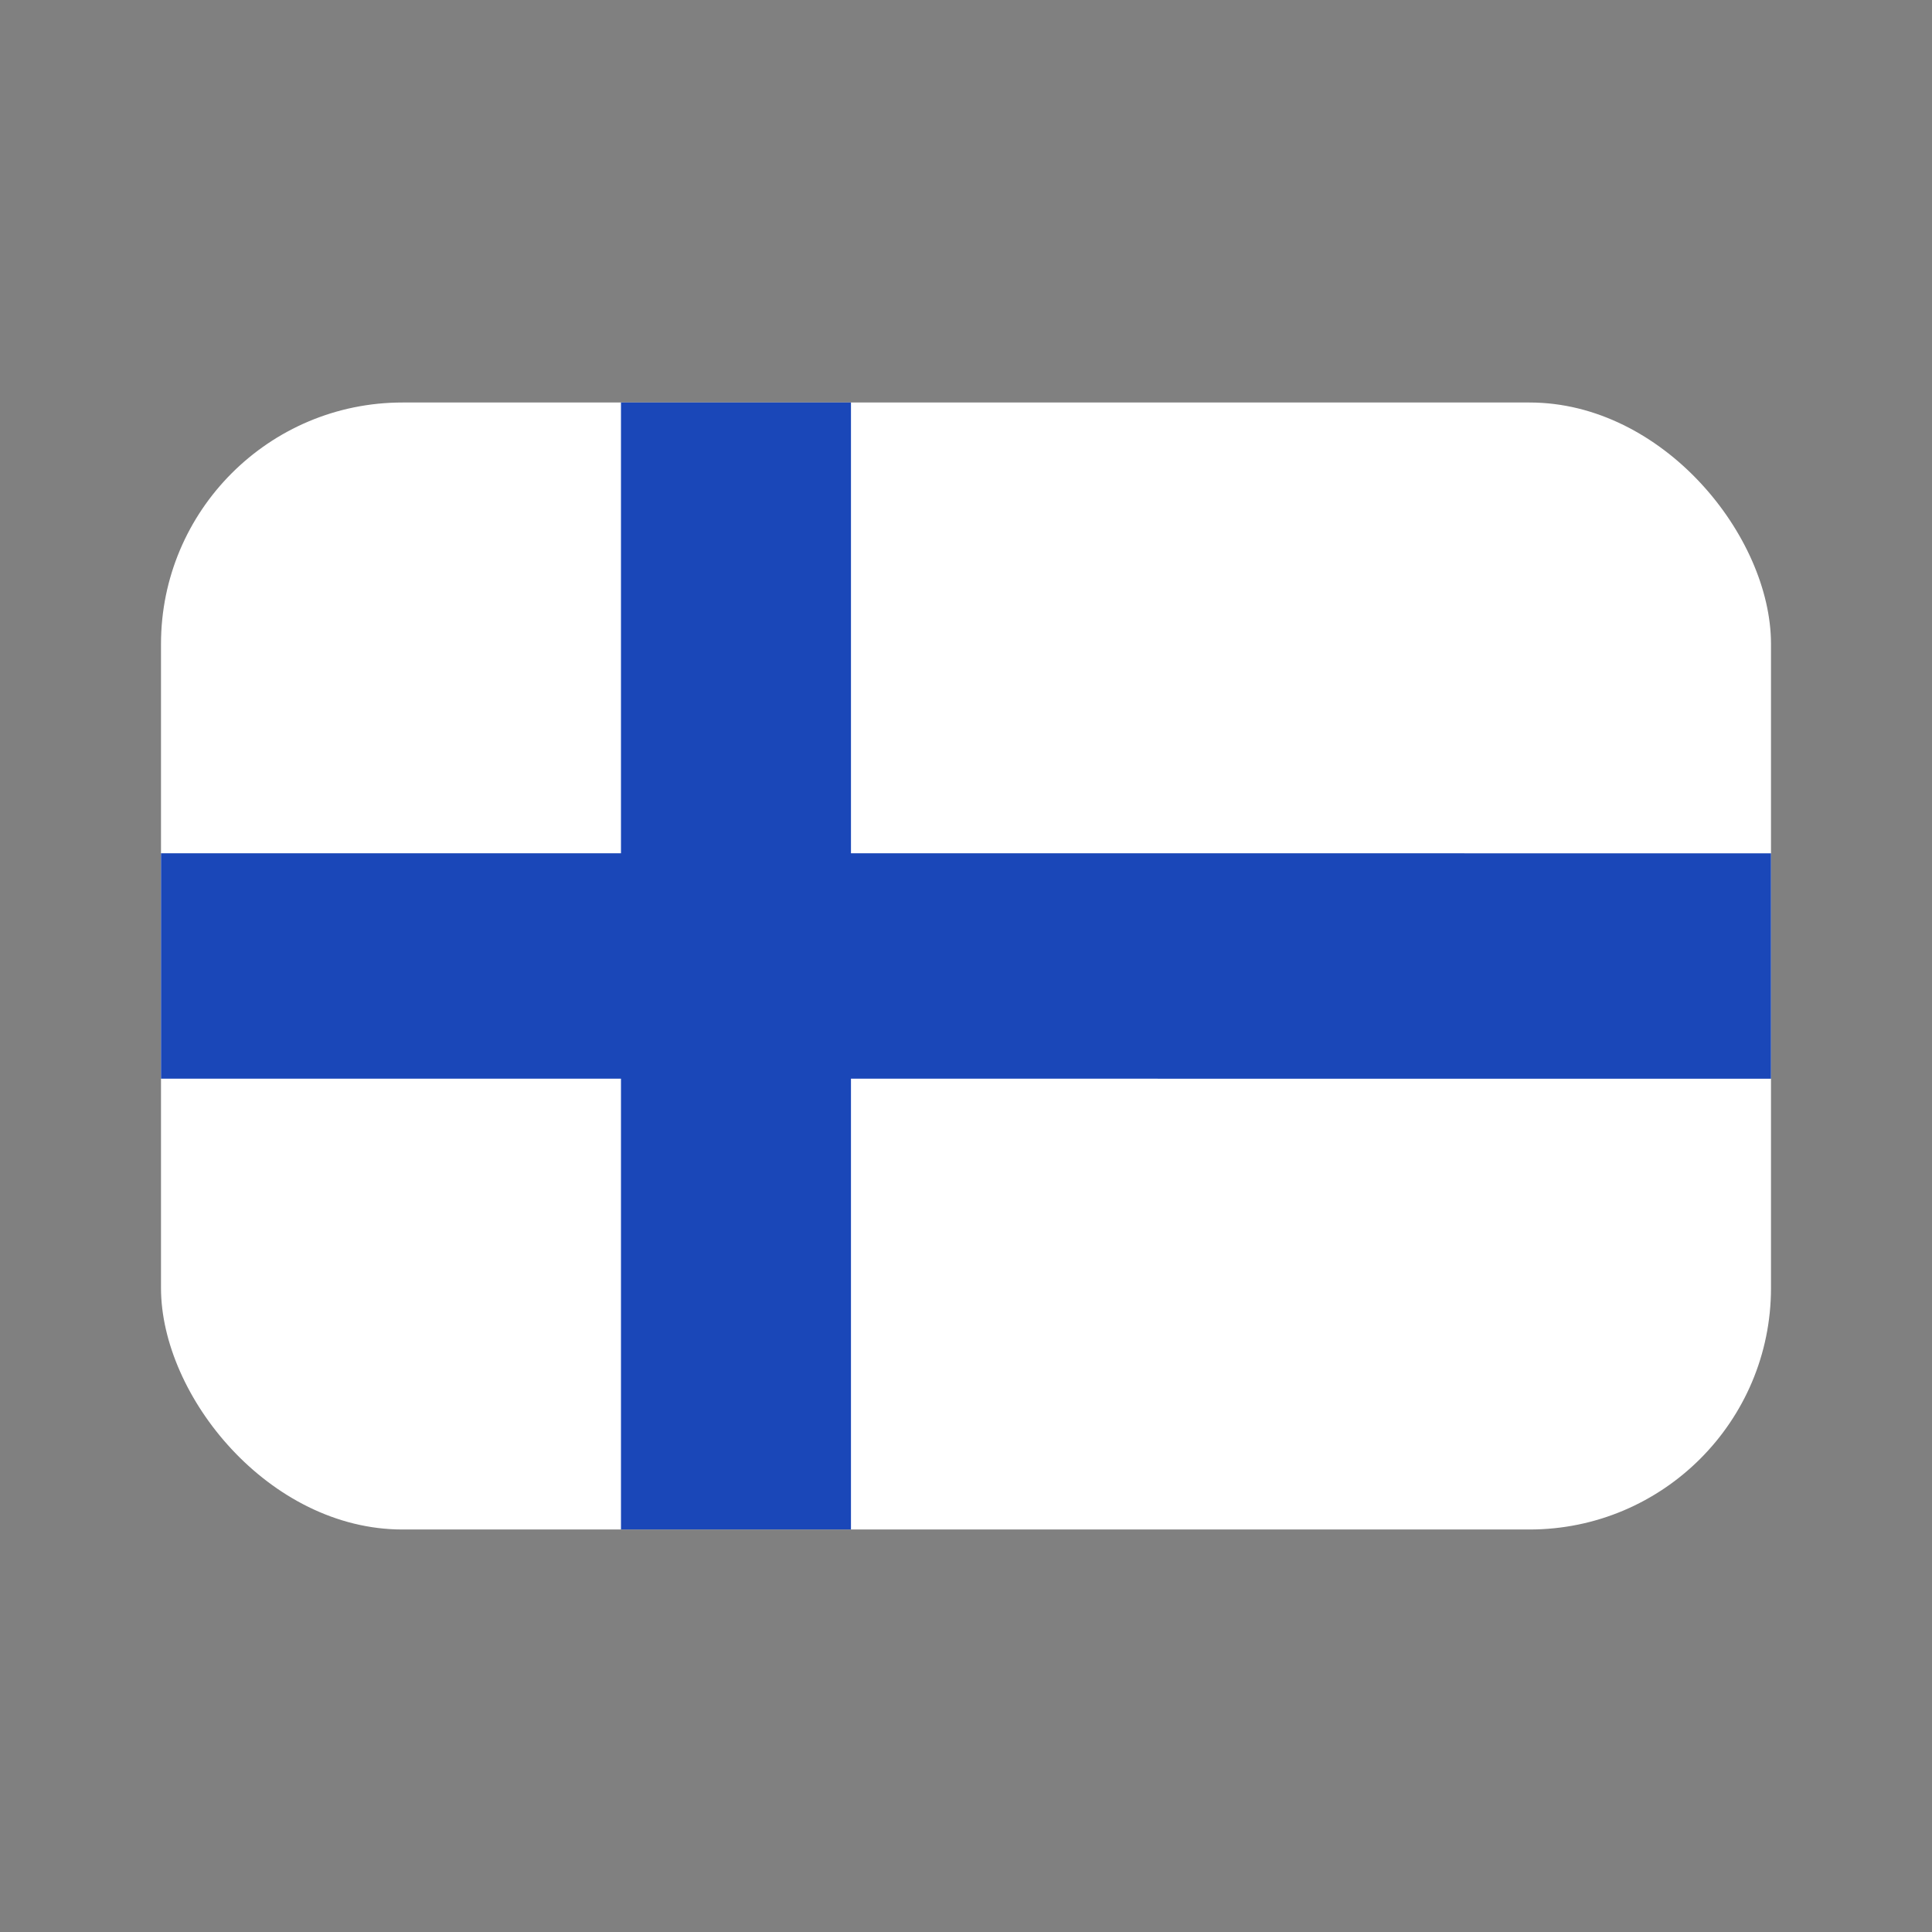 <svg xmlns="http://www.w3.org/2000/svg" fill="none" viewBox="0 0 24 24"><rect x="0" y="0" width="24" height="24" fill="#808080" stroke="none"/><g clip-path="url(#flag-rect-fi_svg__a)"><rect width="20" height="14" x="2" y="5" fill="#fff" rx="3"/><path fill="#1A47B8" fill-rule="evenodd" d="M7.714 13.4H2v-2.8h5.714V5h2.857v5.6H22v2.8H10.571V19H7.714z" clip-rule="evenodd"/></g><defs><clipPath id="flag-rect-fi_svg__a"><rect width="20" height="14" x="2" y="5" fill="#fff" rx="3"/></clipPath></defs></svg>